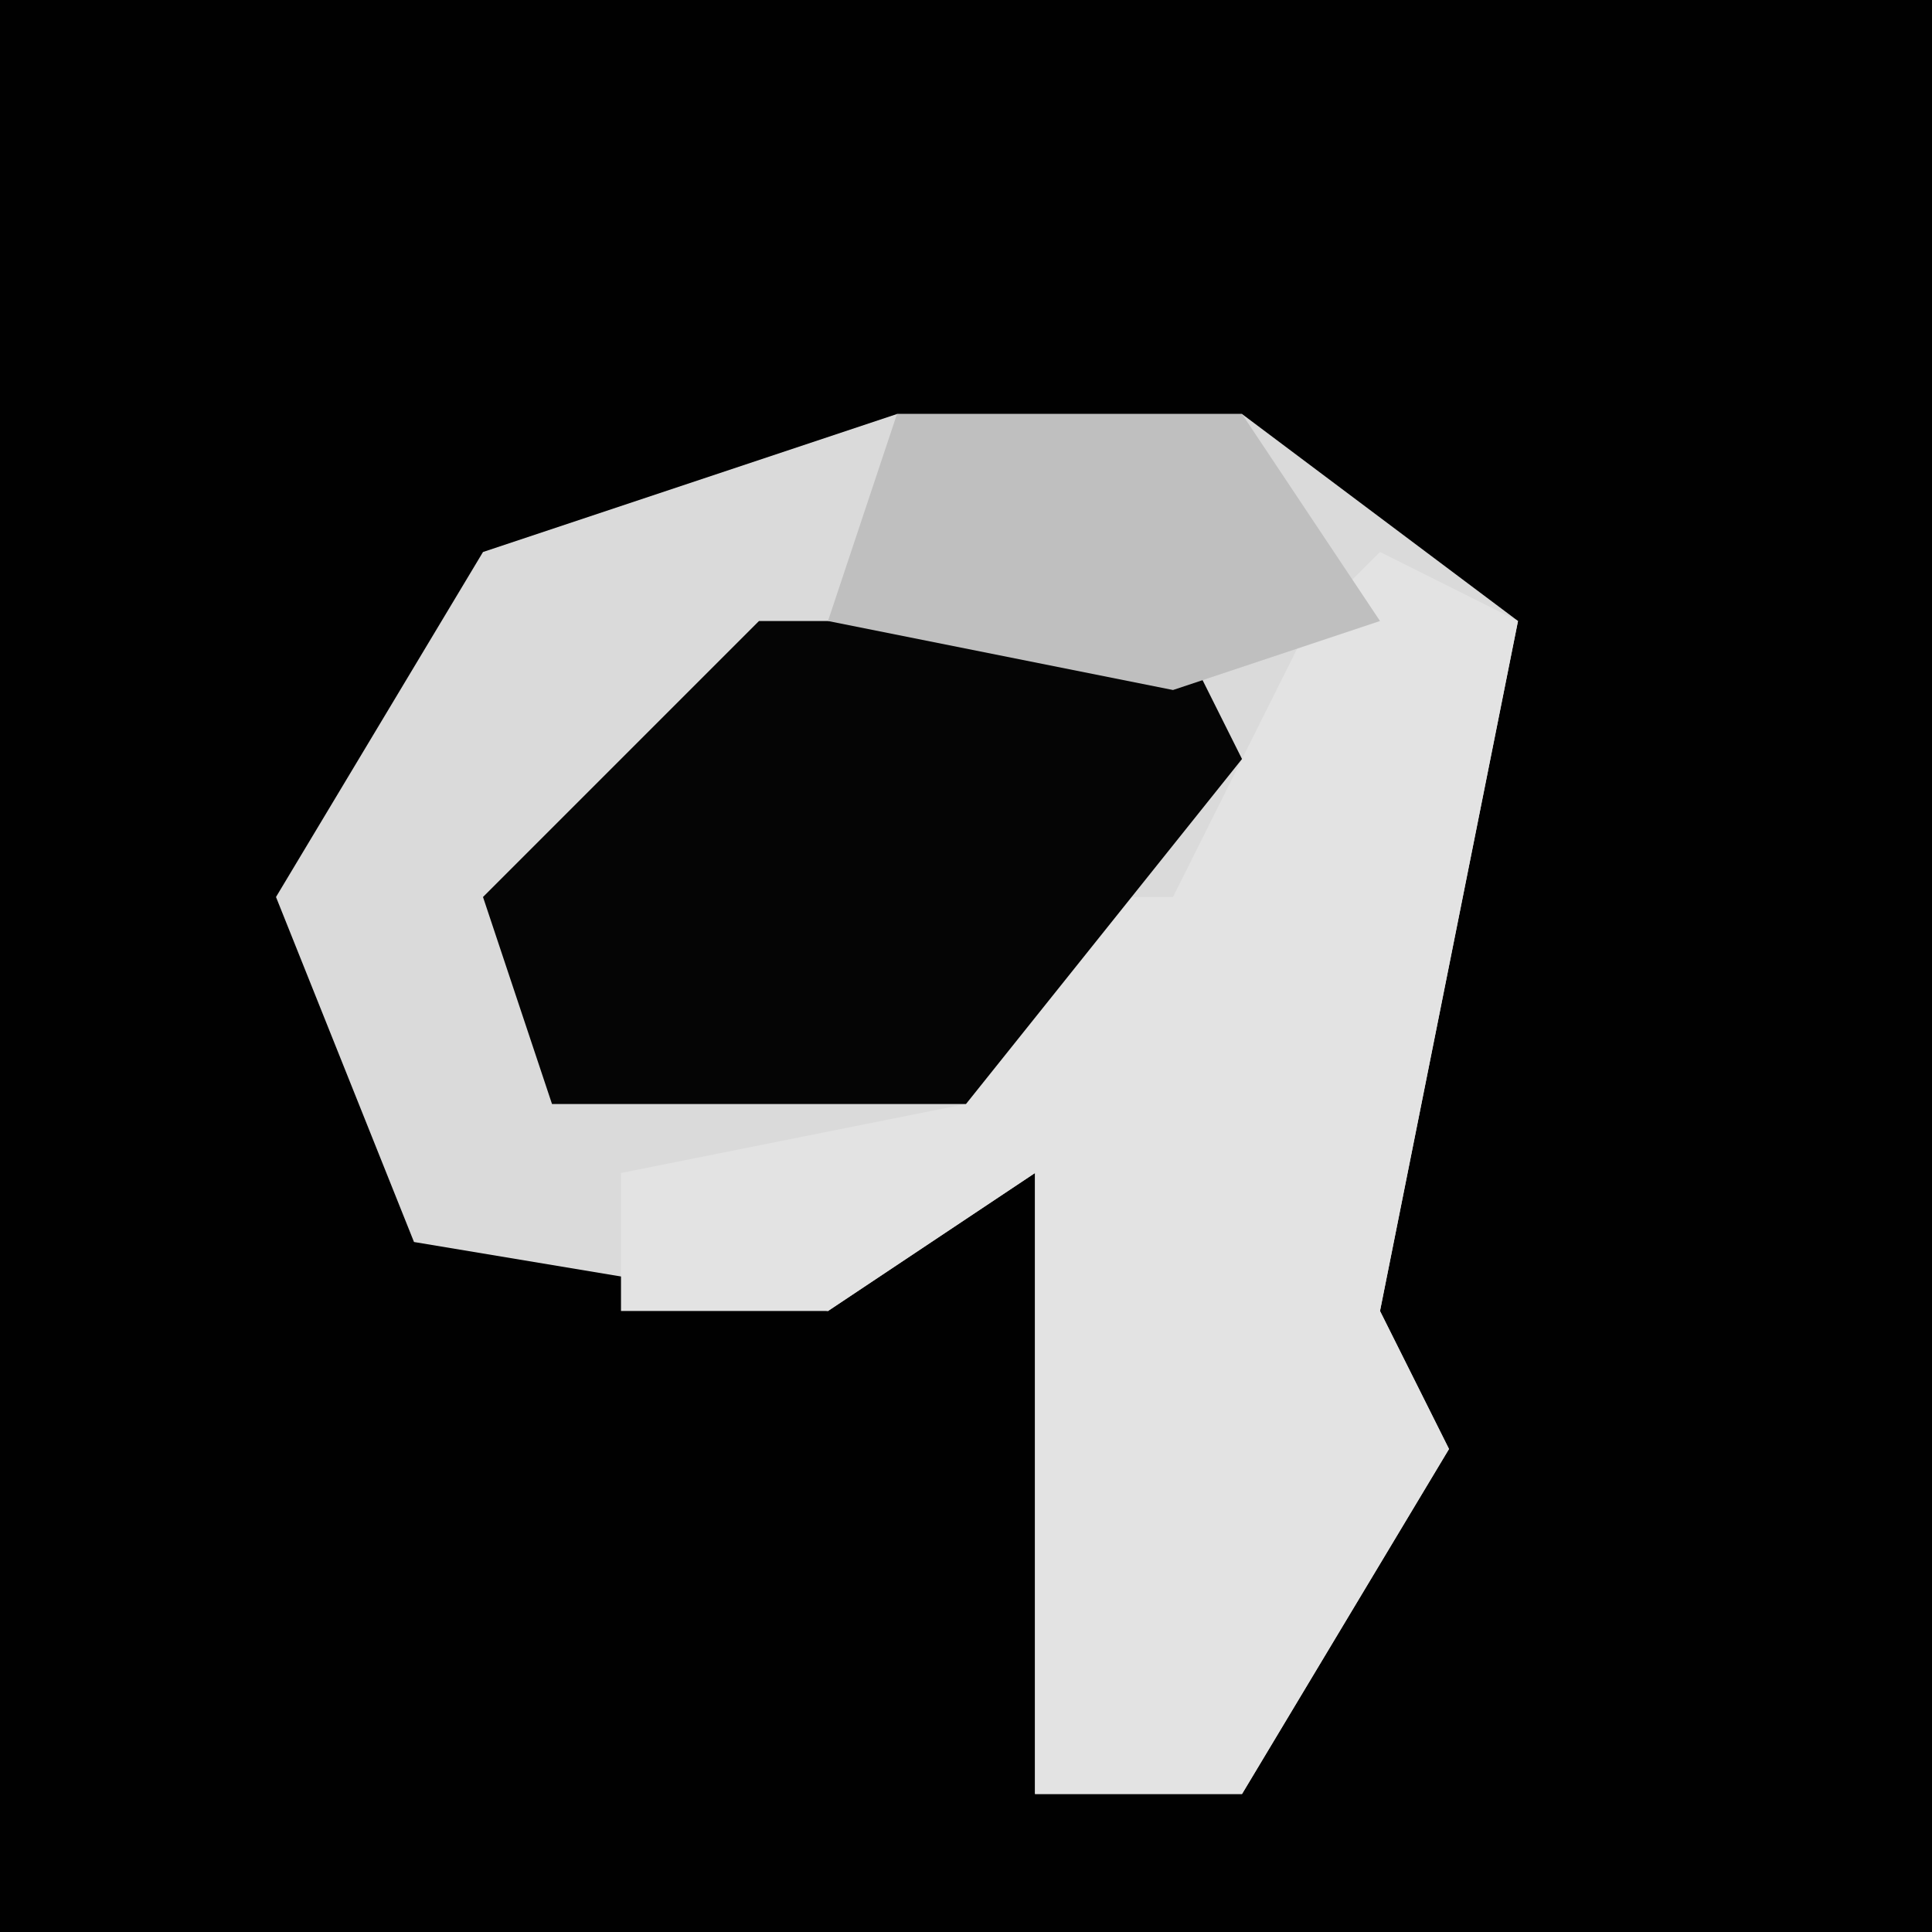<?xml version="1.0" encoding="UTF-8"?>
<svg version="1.1" xmlns="http://www.w3.org/2000/svg" width="28" height="28">
<path d="M0,0 L28,0 L28,28 L0,28 Z " fill="#010101" transform="translate(0,0)"/>
<path d="M0,0 L5,0 L9,3 L7,13 L8,15 L5,20 L2,20 L2,11 L-1,13 L-7,12 L-9,7 L-6,2 Z " fill="#DADADA" transform="translate(13,6)"/>
<path d="M0,0 L2,1 L0,11 L1,13 L-2,18 L-5,18 L-5,9 L-8,11 L-11,11 L-11,9 L-6,8 L-5,5 L-3,5 L-1,1 Z " fill="#E3E3E3" transform="translate(20,8)"/>
<path d="M0,0 L6,0 L7,2 L3,7 L-3,7 L-4,4 Z " fill="#050505" transform="translate(11,9)"/>
<path d="M0,0 L5,0 L7,3 L4,4 L-1,3 Z " fill="#BFBFBF" transform="translate(13,6)"/>
</svg>

